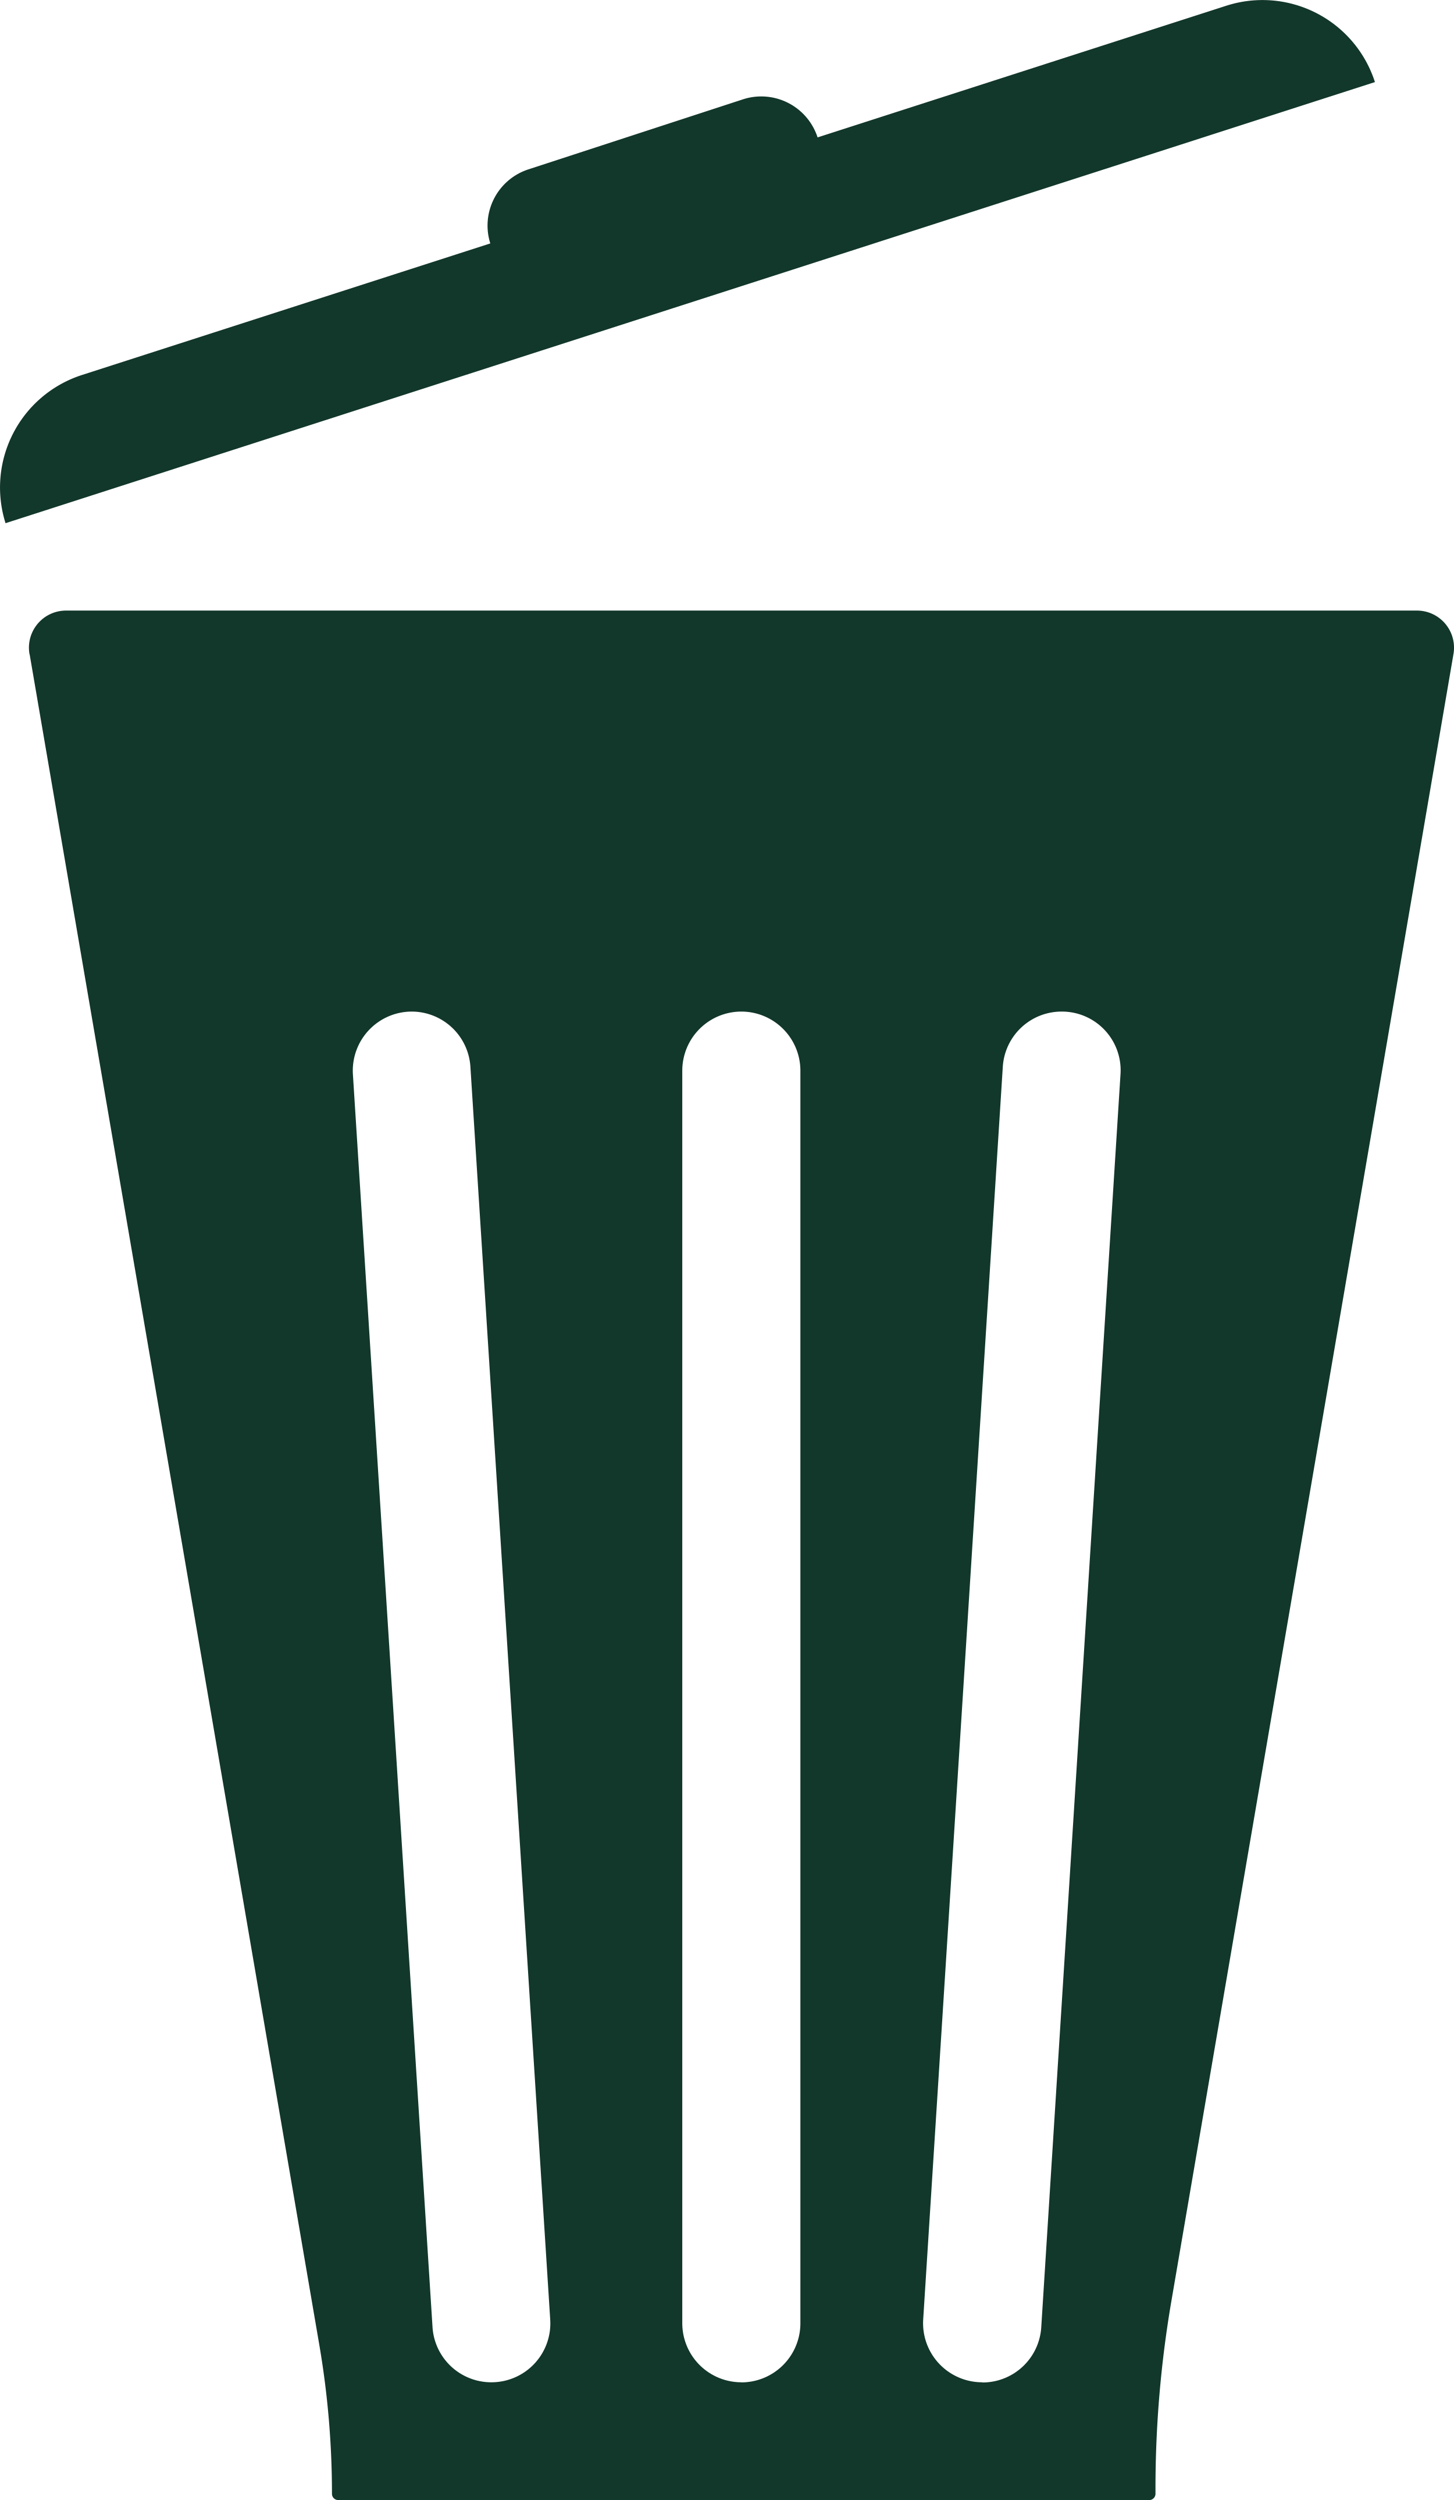 <svg id="Ebene_2" data-name="Ebene 2" xmlns="http://www.w3.org/2000/svg" width="15.216" height="26.147" viewBox="0 0 15.216 26.147">
  <g id="Ebene_1" data-name="Ebene 1" transform="translate(0)">
    <path id="Pfad_1" data-name="Pfad 1" d="M14.4.859h0L.068,5.473h0a1.236,1.236,0,0,1,.8-1.55L5.141,2.547h0a.618.618,0,0,1,.4-.775l2.25-.734a.62.62,0,0,1,.775.4h0L12.843.061a1.236,1.236,0,0,1,1.556.8Z" transform="translate(-0.01 -0.001)" fill="#12372b"/>
    <path id="Pfad_2" data-name="Pfad 2" d="M1.584,33.407,4.614,51.081a9.216,9.216,0,0,1,.134,1.566h0a.066.066,0,0,0,.066.066H13.3a.066.066,0,0,0,.066-.066v-.064a11.615,11.615,0,0,1,.167-1.955l2.951-17.22a.388.388,0,0,0-.388-.457H1.969a.388.388,0,0,0-.386.457ZM5.8,50.9,4.967,37.8a.618.618,0,0,1,.616-.655h0a.616.616,0,0,1,.614.581l.835,13.1a.616.616,0,0,1-.614.655h0A.616.616,0,0,1,5.8,50.9Zm3.232.581h0a.618.618,0,0,1-.618-.618v-13.1a.618.618,0,0,1,.618-.618h0a.618.618,0,0,1,.618.618V50.864a.618.618,0,0,1-.618.618Zm2.519,0h0a.618.618,0,0,1-.616-.655l.833-13.1a.616.616,0,0,1,.614-.581h0A.614.614,0,0,1,13,37.8l-.829,13.1a.616.616,0,0,1-.616.583Z" transform="translate(-1.274 -26.565)" fill="#12372b"/>
  </g>
</svg>
